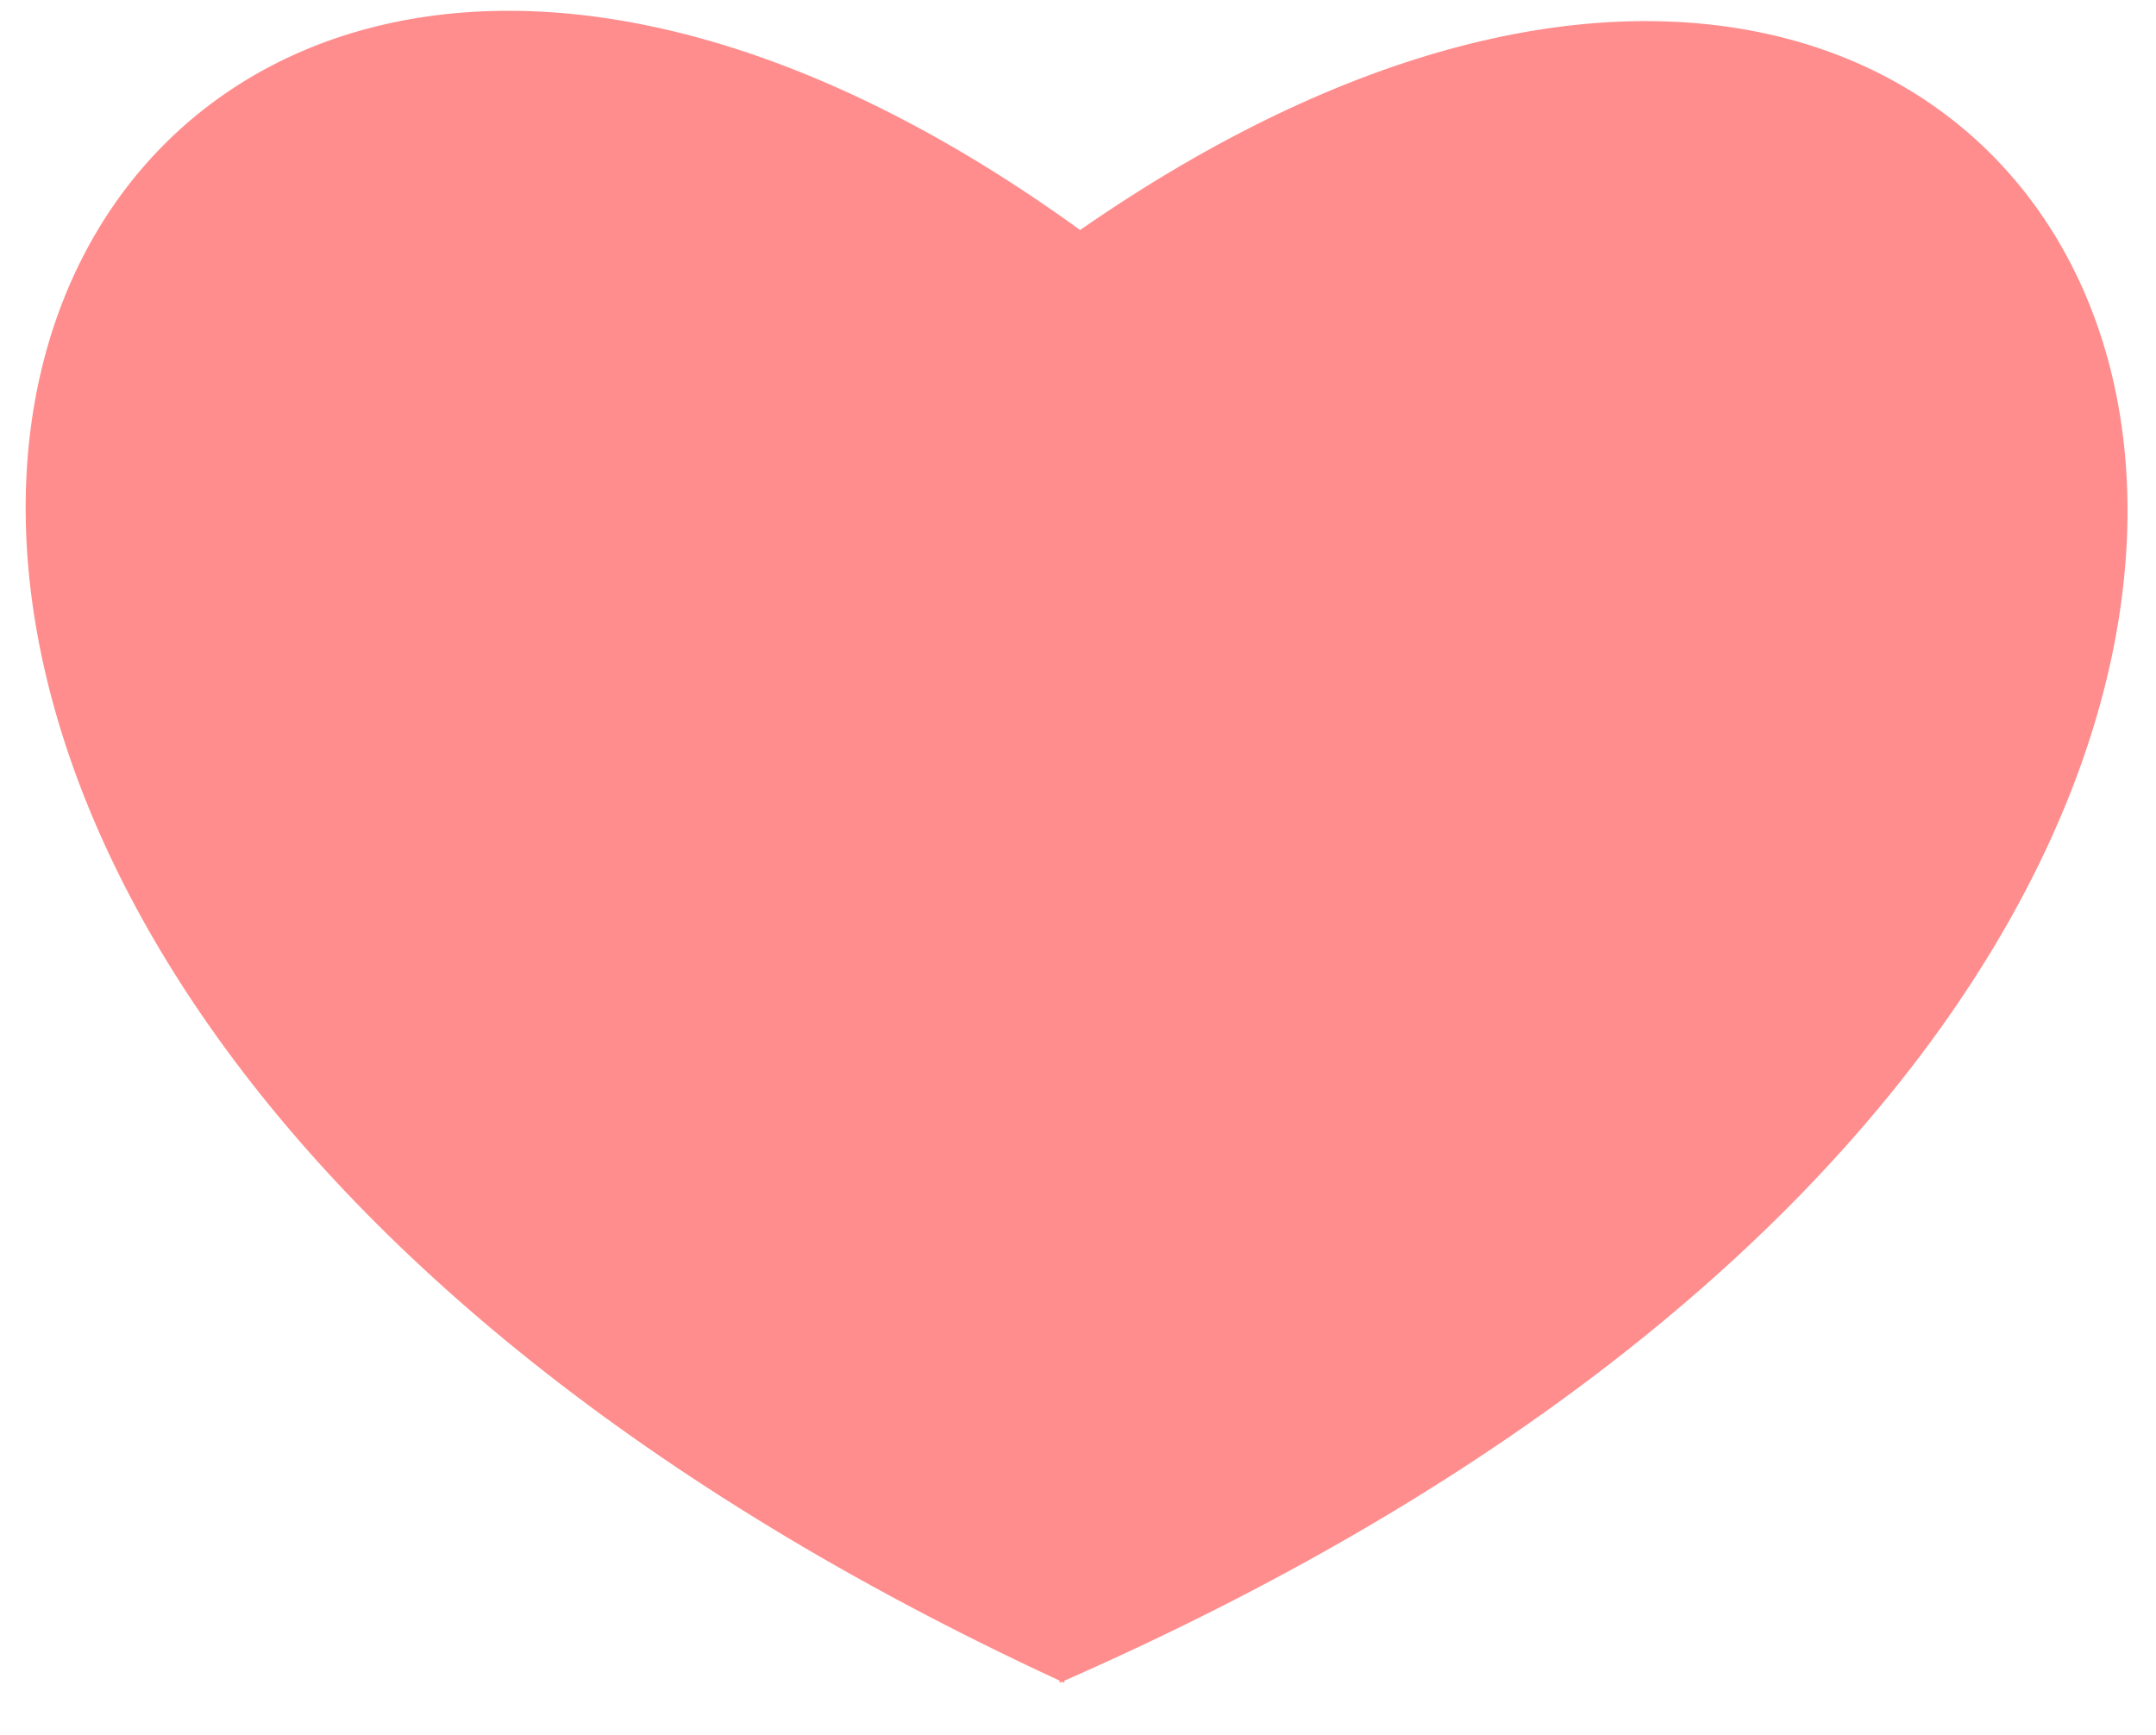 <svg width="41" height="33" viewBox="0 0 41 33" fill="none" xmlns="http://www.w3.org/2000/svg">
<path fill-rule="evenodd" clip-rule="evenodd" d="M20.15 31.963C-11.866 17.145 0.344 -10.249 20.54 4.374C41.094 -9.88 52.62 17.73 20.241 31.964L20.241 32.005C20.226 31.998 20.211 31.991 20.195 31.984C20.18 31.991 20.165 31.997 20.15 32.004L20.15 31.963Z" fill="#FF8D8D"/>
</svg>
